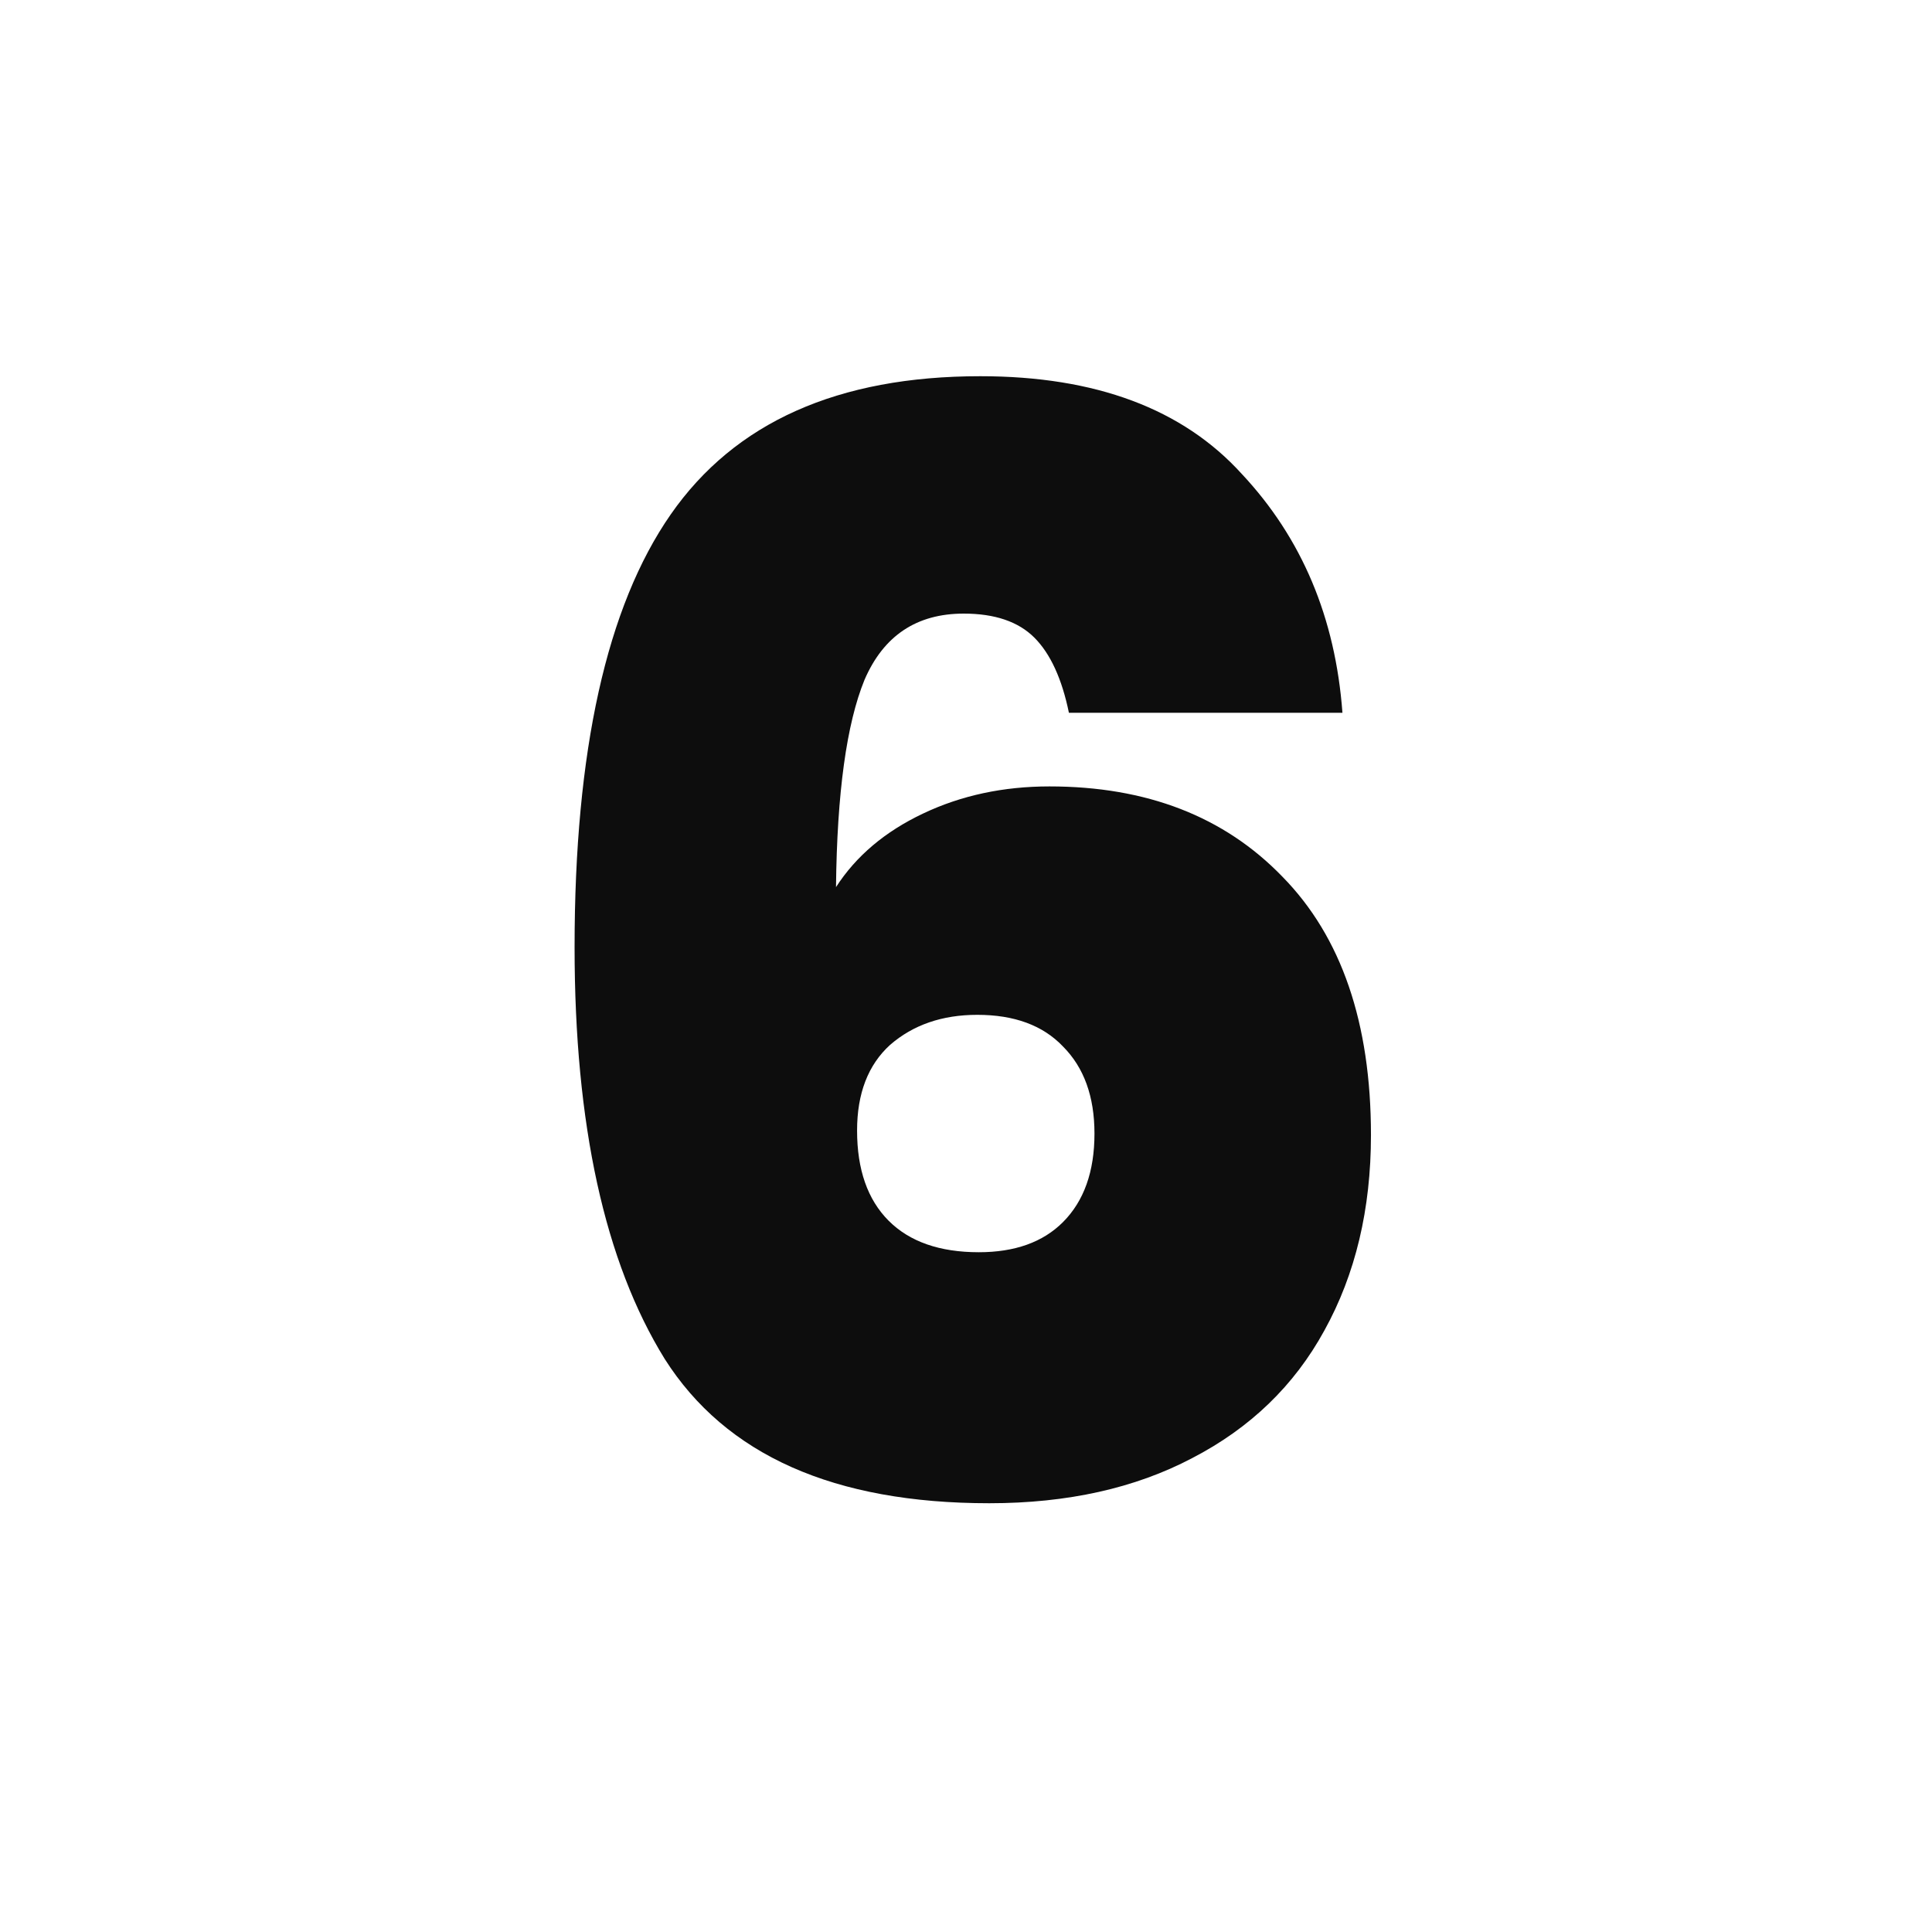 <svg xmlns="http://www.w3.org/2000/svg" width="96" height="96" viewBox="0 0 25.4 25.4"><path fill="#fff" d="M0 0h25.4v25.4H0z"/><path d="M14.053 9.371q-.138-.671-.454-.988-.316-.316-.929-.316-.928 0-1.304.87-.355.869-.375 2.726.395-.613 1.146-.968.75-.356 1.66-.356 1.916 0 3.062 1.186 1.165 1.185 1.165 3.398 0 1.461-.612 2.568-.593 1.086-1.739 1.679-1.126.593-2.667.593-3.062 0-4.267-1.897-1.185-1.916-1.185-5.413 0-3.872 1.264-5.69 1.264-1.817 4.07-1.817 2.272 0 3.437 1.284 1.185 1.264 1.324 3.141zm-1.205 3.971q-.691 0-1.146.395-.434.395-.434 1.126 0 .77.415 1.186.414.414 1.185.414.711 0 1.106-.395.415-.415.415-1.165 0-.731-.415-1.146-.395-.415-1.126-.415z" aria-label="6" fill="#0d0d0d"/></svg>